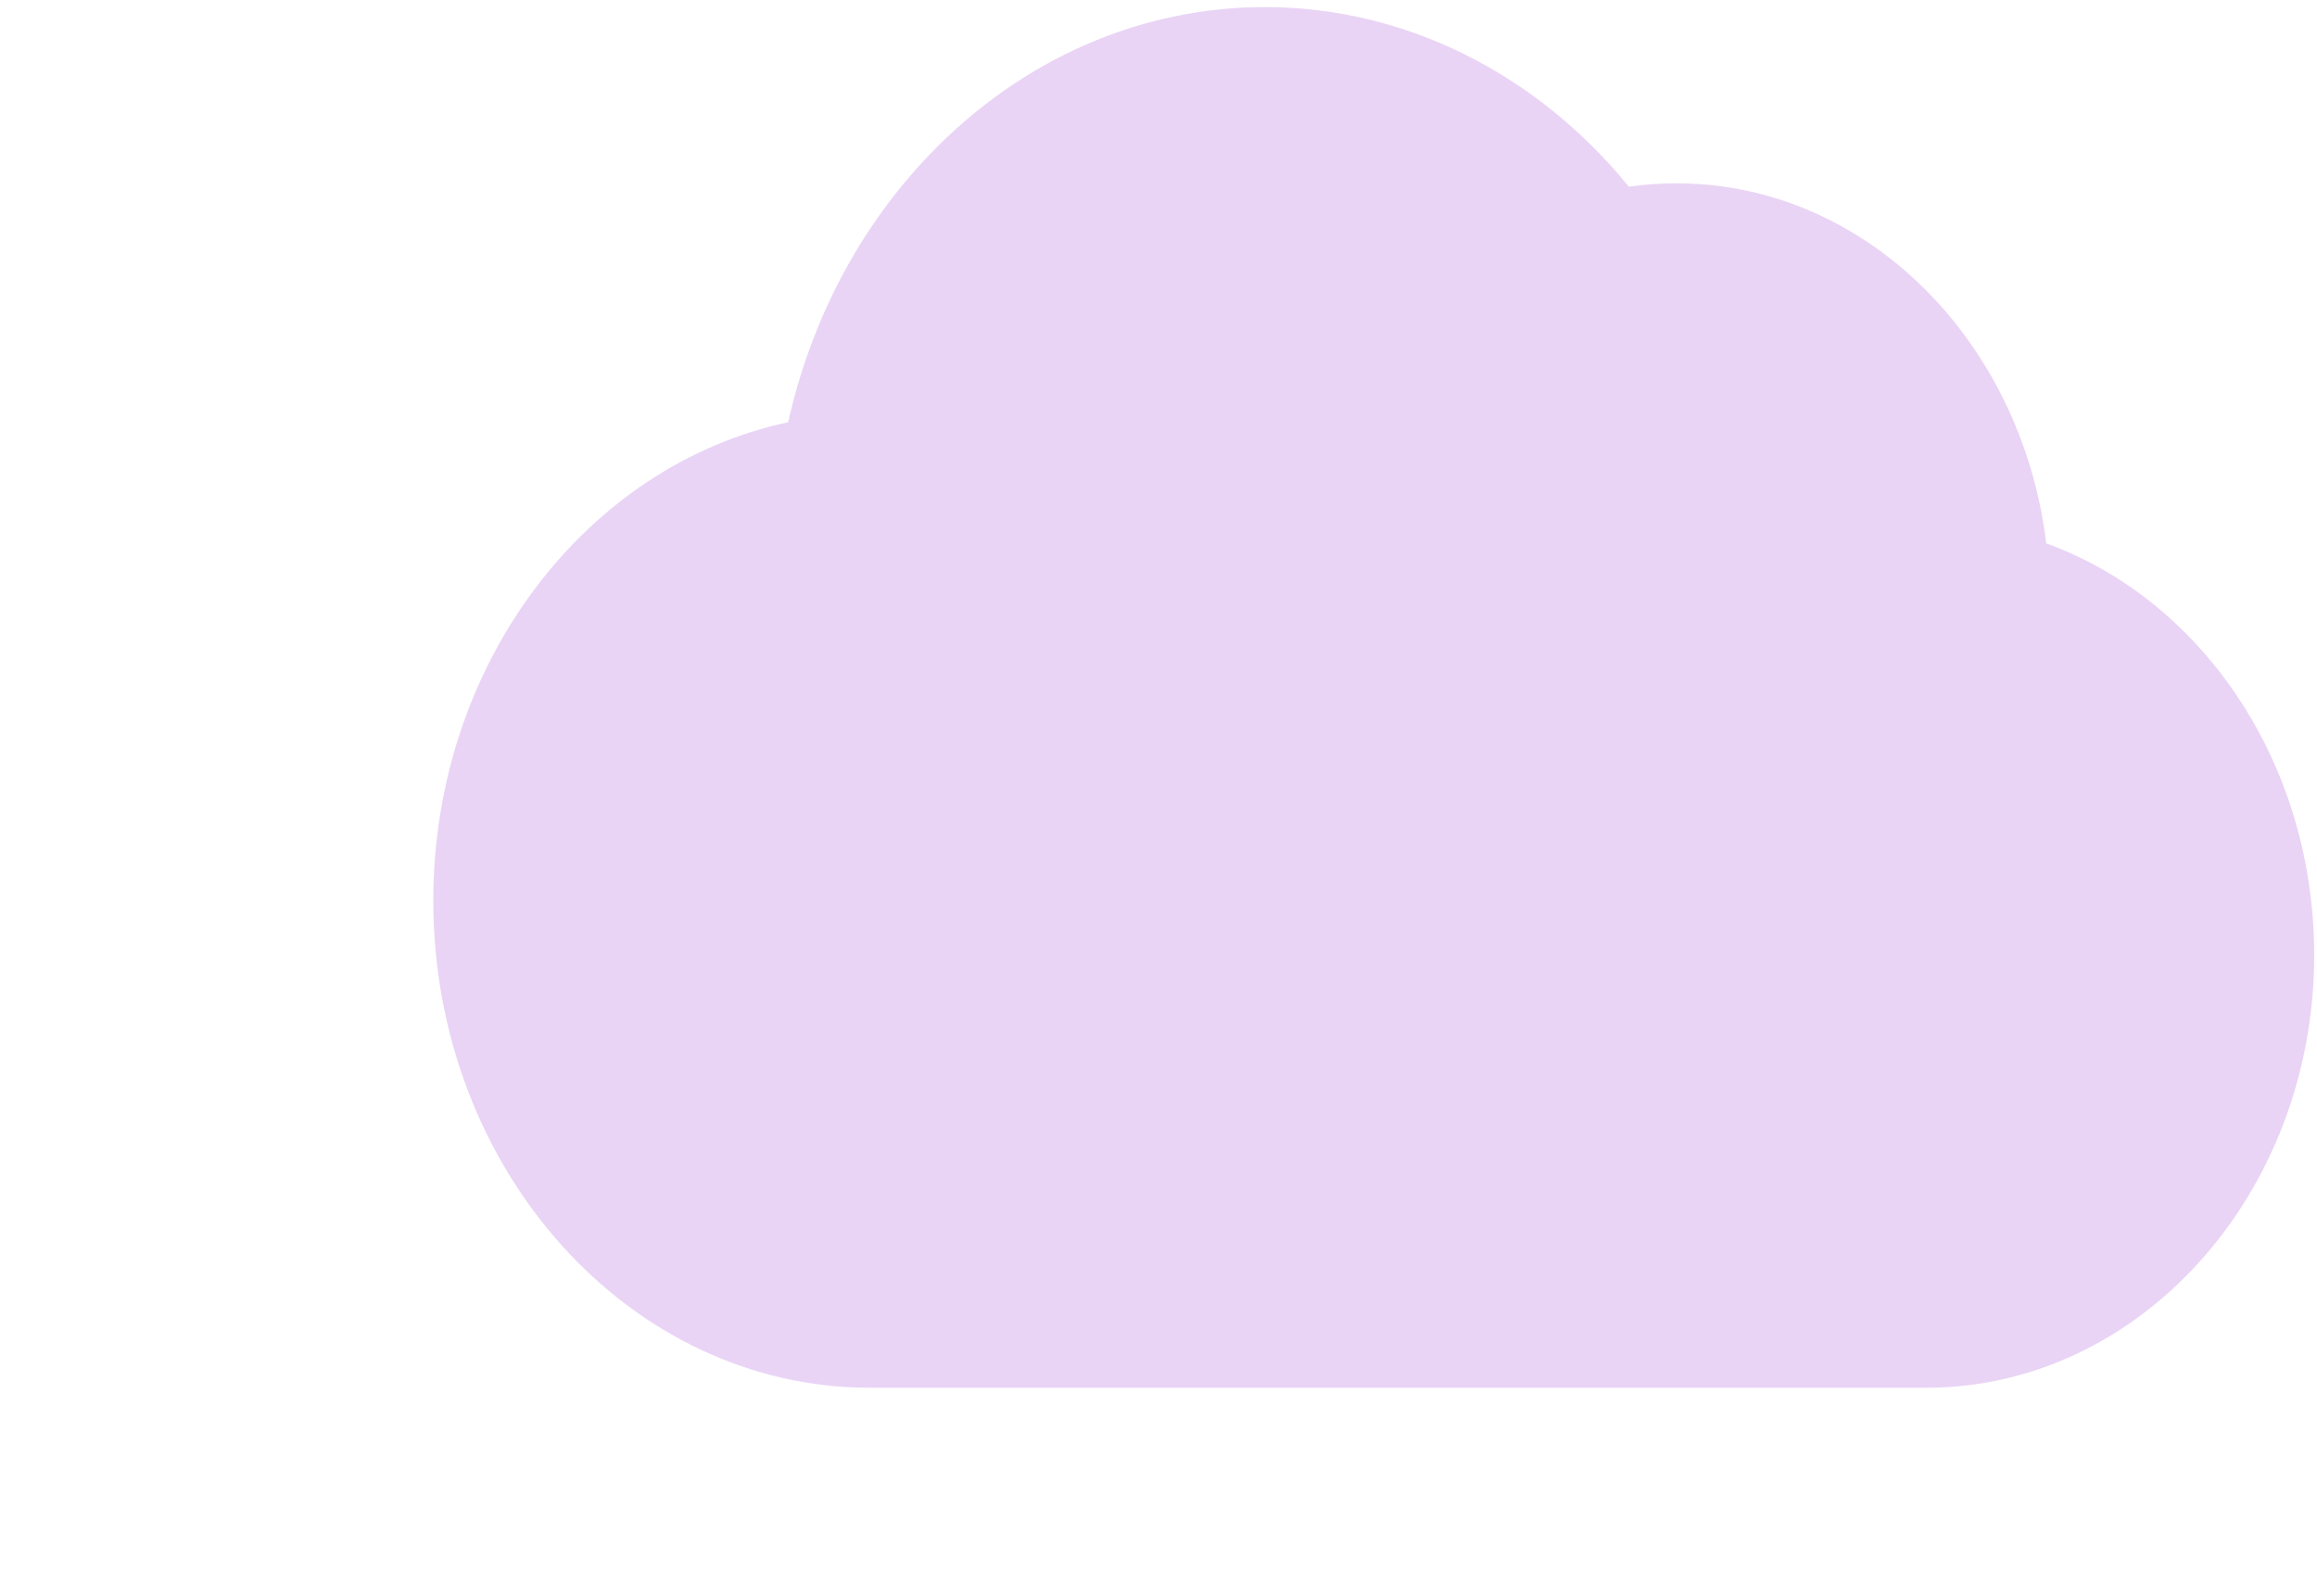<svg width="196" height="135" viewBox="0 0 196 135" fill="none" xmlns="http://www.w3.org/2000/svg">
<path d="M187.078 55.975C183.221 51.308 178.405 47.887 173.095 45.962C171.014 28.791 157.784 15.507 141.823 15.507C140.469 15.507 139.124 15.604 137.79 15.794C129.96 6.185 118.813 0.599 107.011 0.599C96.464 0.599 86.406 5.01 78.689 13.022C72.739 19.199 68.6 27.075 66.671 35.719C49.599 39.345 36.653 56.113 36.653 76.188C36.653 98.908 53.228 117.391 73.601 117.391H74.518H162.929C181.034 117.391 195.763 100.964 195.763 80.774C195.762 71.555 192.679 62.749 187.078 55.975Z" fill="#E9D4F5"/>
</svg>
